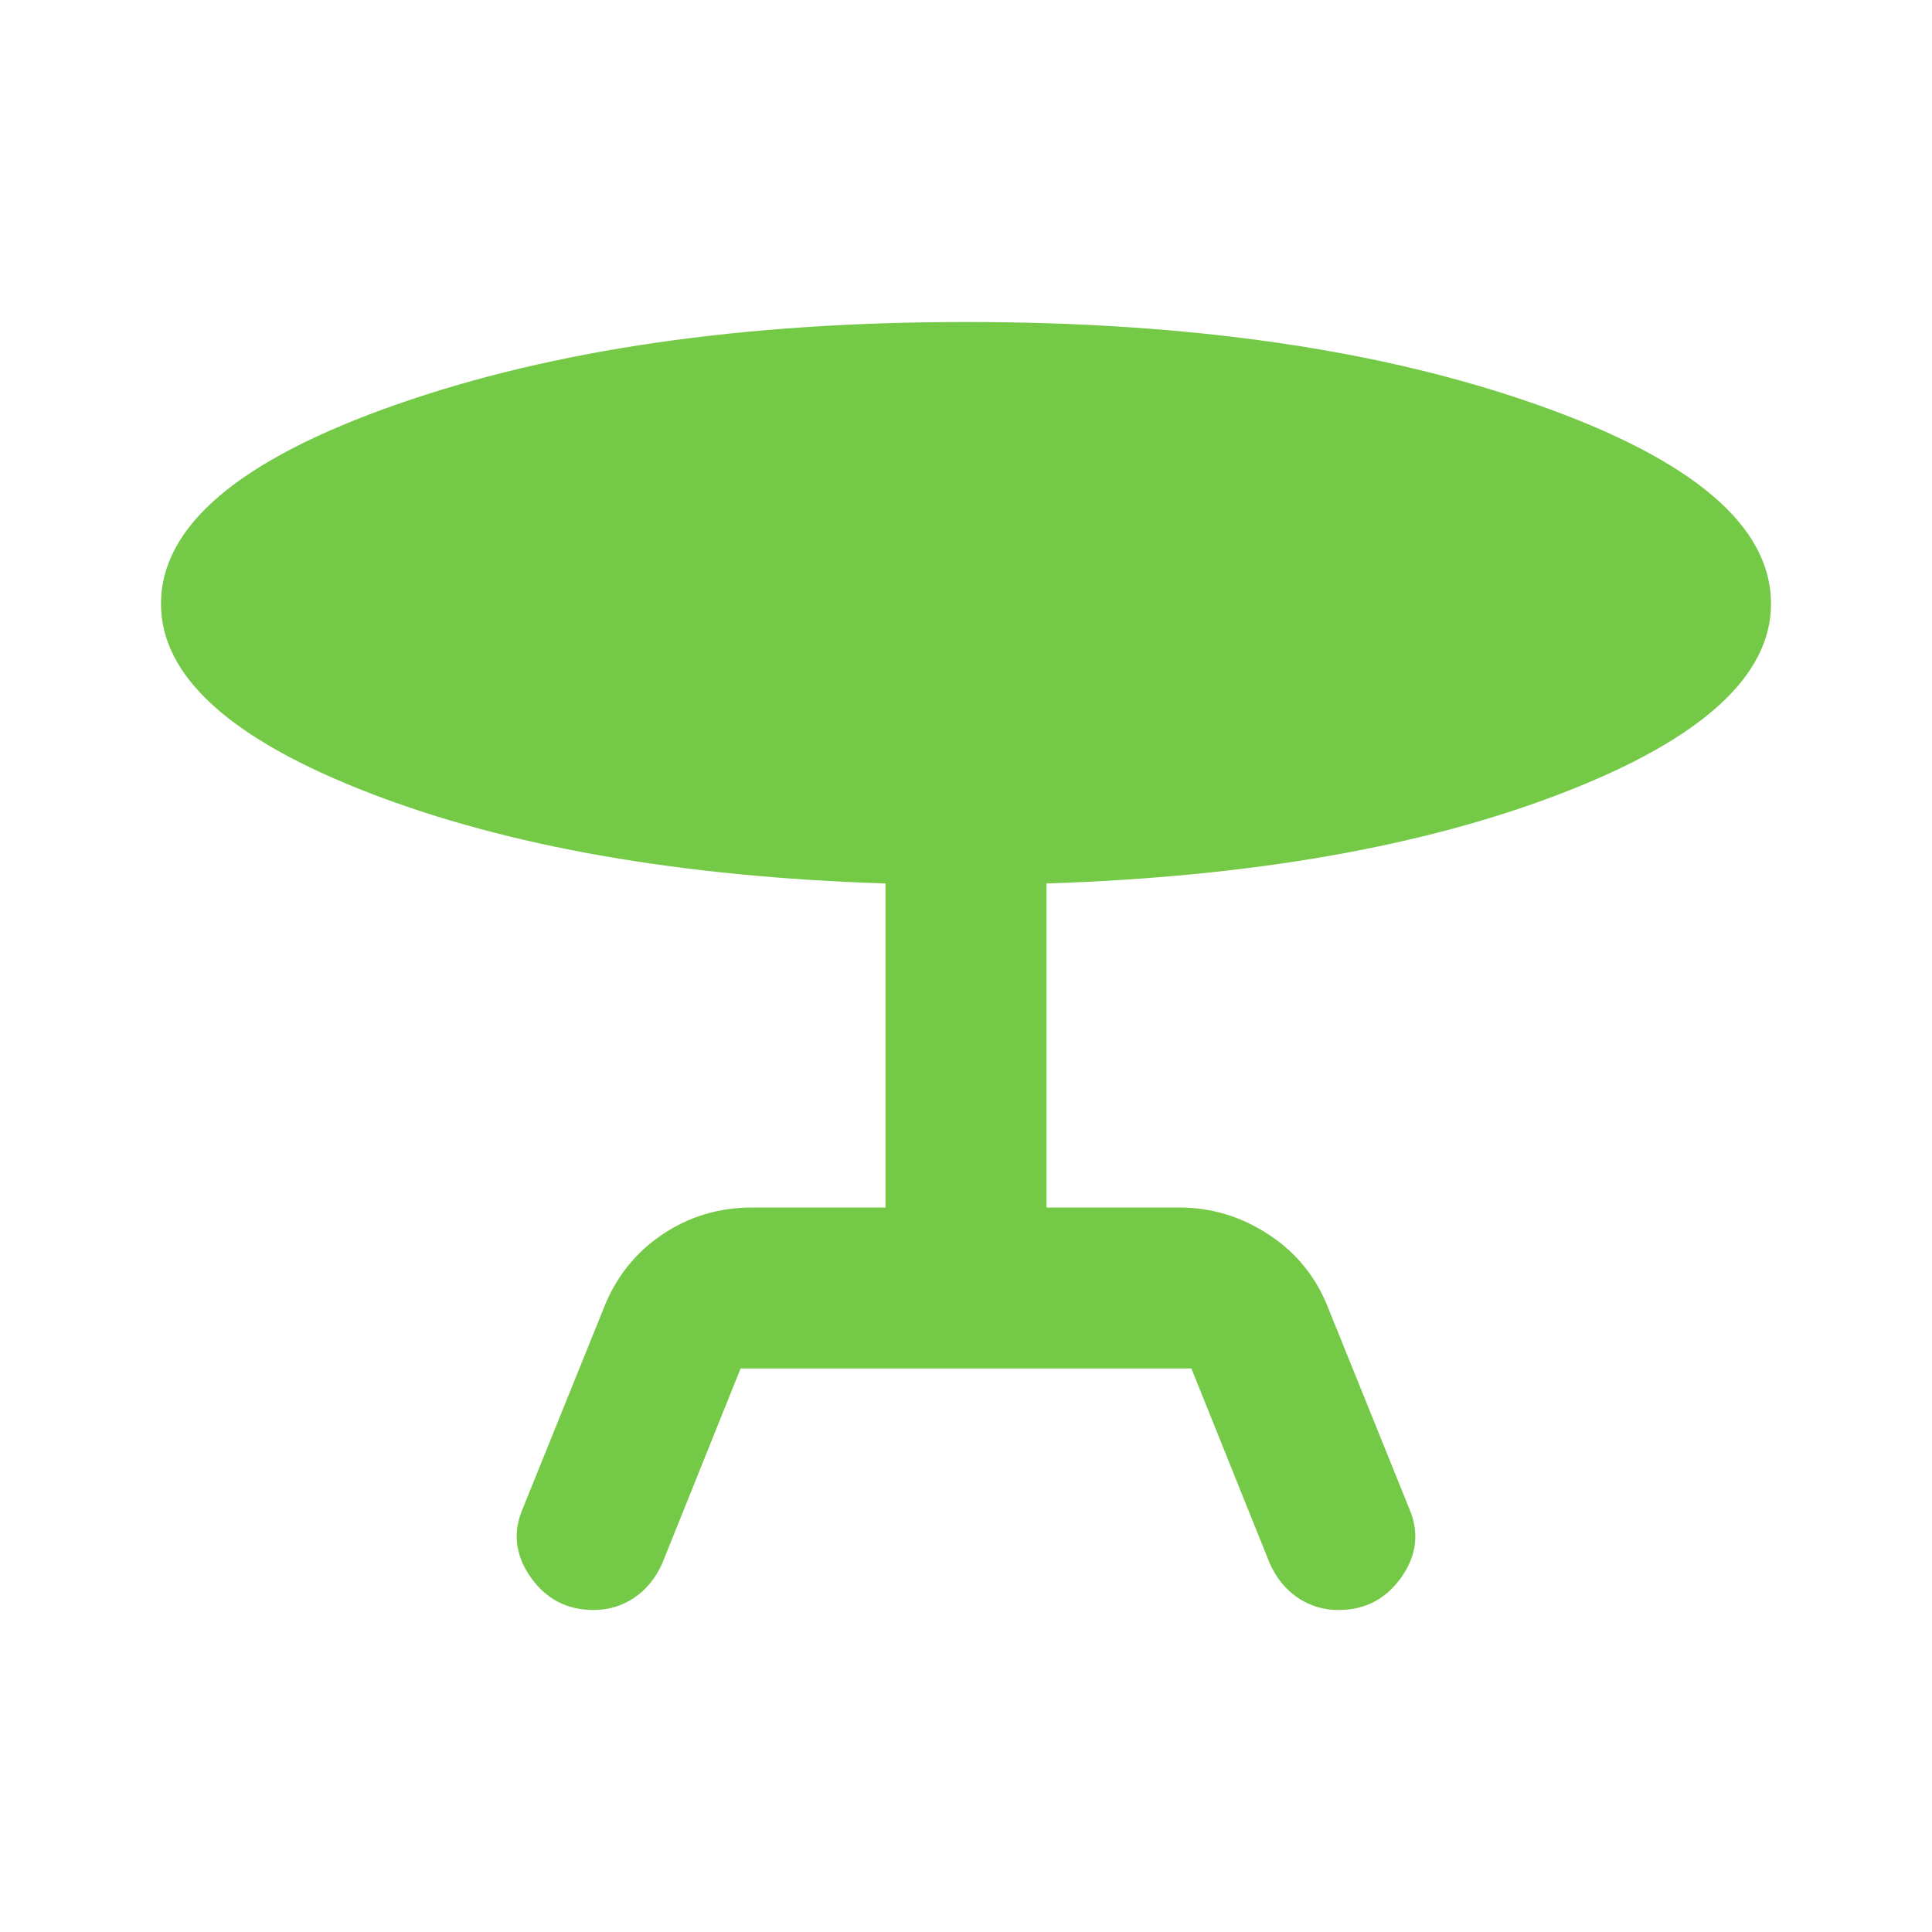 <svg width="24" height="24" viewBox="0 0 24 24" fill="none" xmlns="http://www.w3.org/2000/svg">
<path d="M6.5 18.725L7.5 16.25C7.65 15.867 7.892 15.562 8.225 15.337C8.558 15.112 8.933 14.999 9.35 15H11V10.975C8.45 10.892 6.312 10.517 4.587 9.85C2.862 9.183 1.999 8.4 2 7.5C2 6.533 2.975 5.708 4.925 5.025C6.875 4.342 9.233 4 12 4C14.783 4 17.146 4.342 19.088 5.025C21.03 5.708 22.001 6.533 22 7.5C22 8.4 21.137 9.183 19.412 9.85C17.687 10.517 15.549 10.892 13 10.975V15H14.65C15.05 15 15.421 15.113 15.763 15.338C16.105 15.563 16.351 15.867 16.5 16.25L17.5 18.725C17.633 19.025 17.604 19.313 17.412 19.588C17.22 19.863 16.958 20.001 16.625 20C16.442 20 16.275 19.95 16.125 19.85C15.975 19.75 15.858 19.608 15.775 19.425L14.8 17H9.2L8.225 19.425C8.142 19.608 8.025 19.75 7.875 19.85C7.725 19.95 7.558 20 7.375 20C7.042 20 6.779 19.862 6.588 19.587C6.397 19.312 6.367 19.024 6.5 18.725Z" fill="#74C947"/>
</svg>
